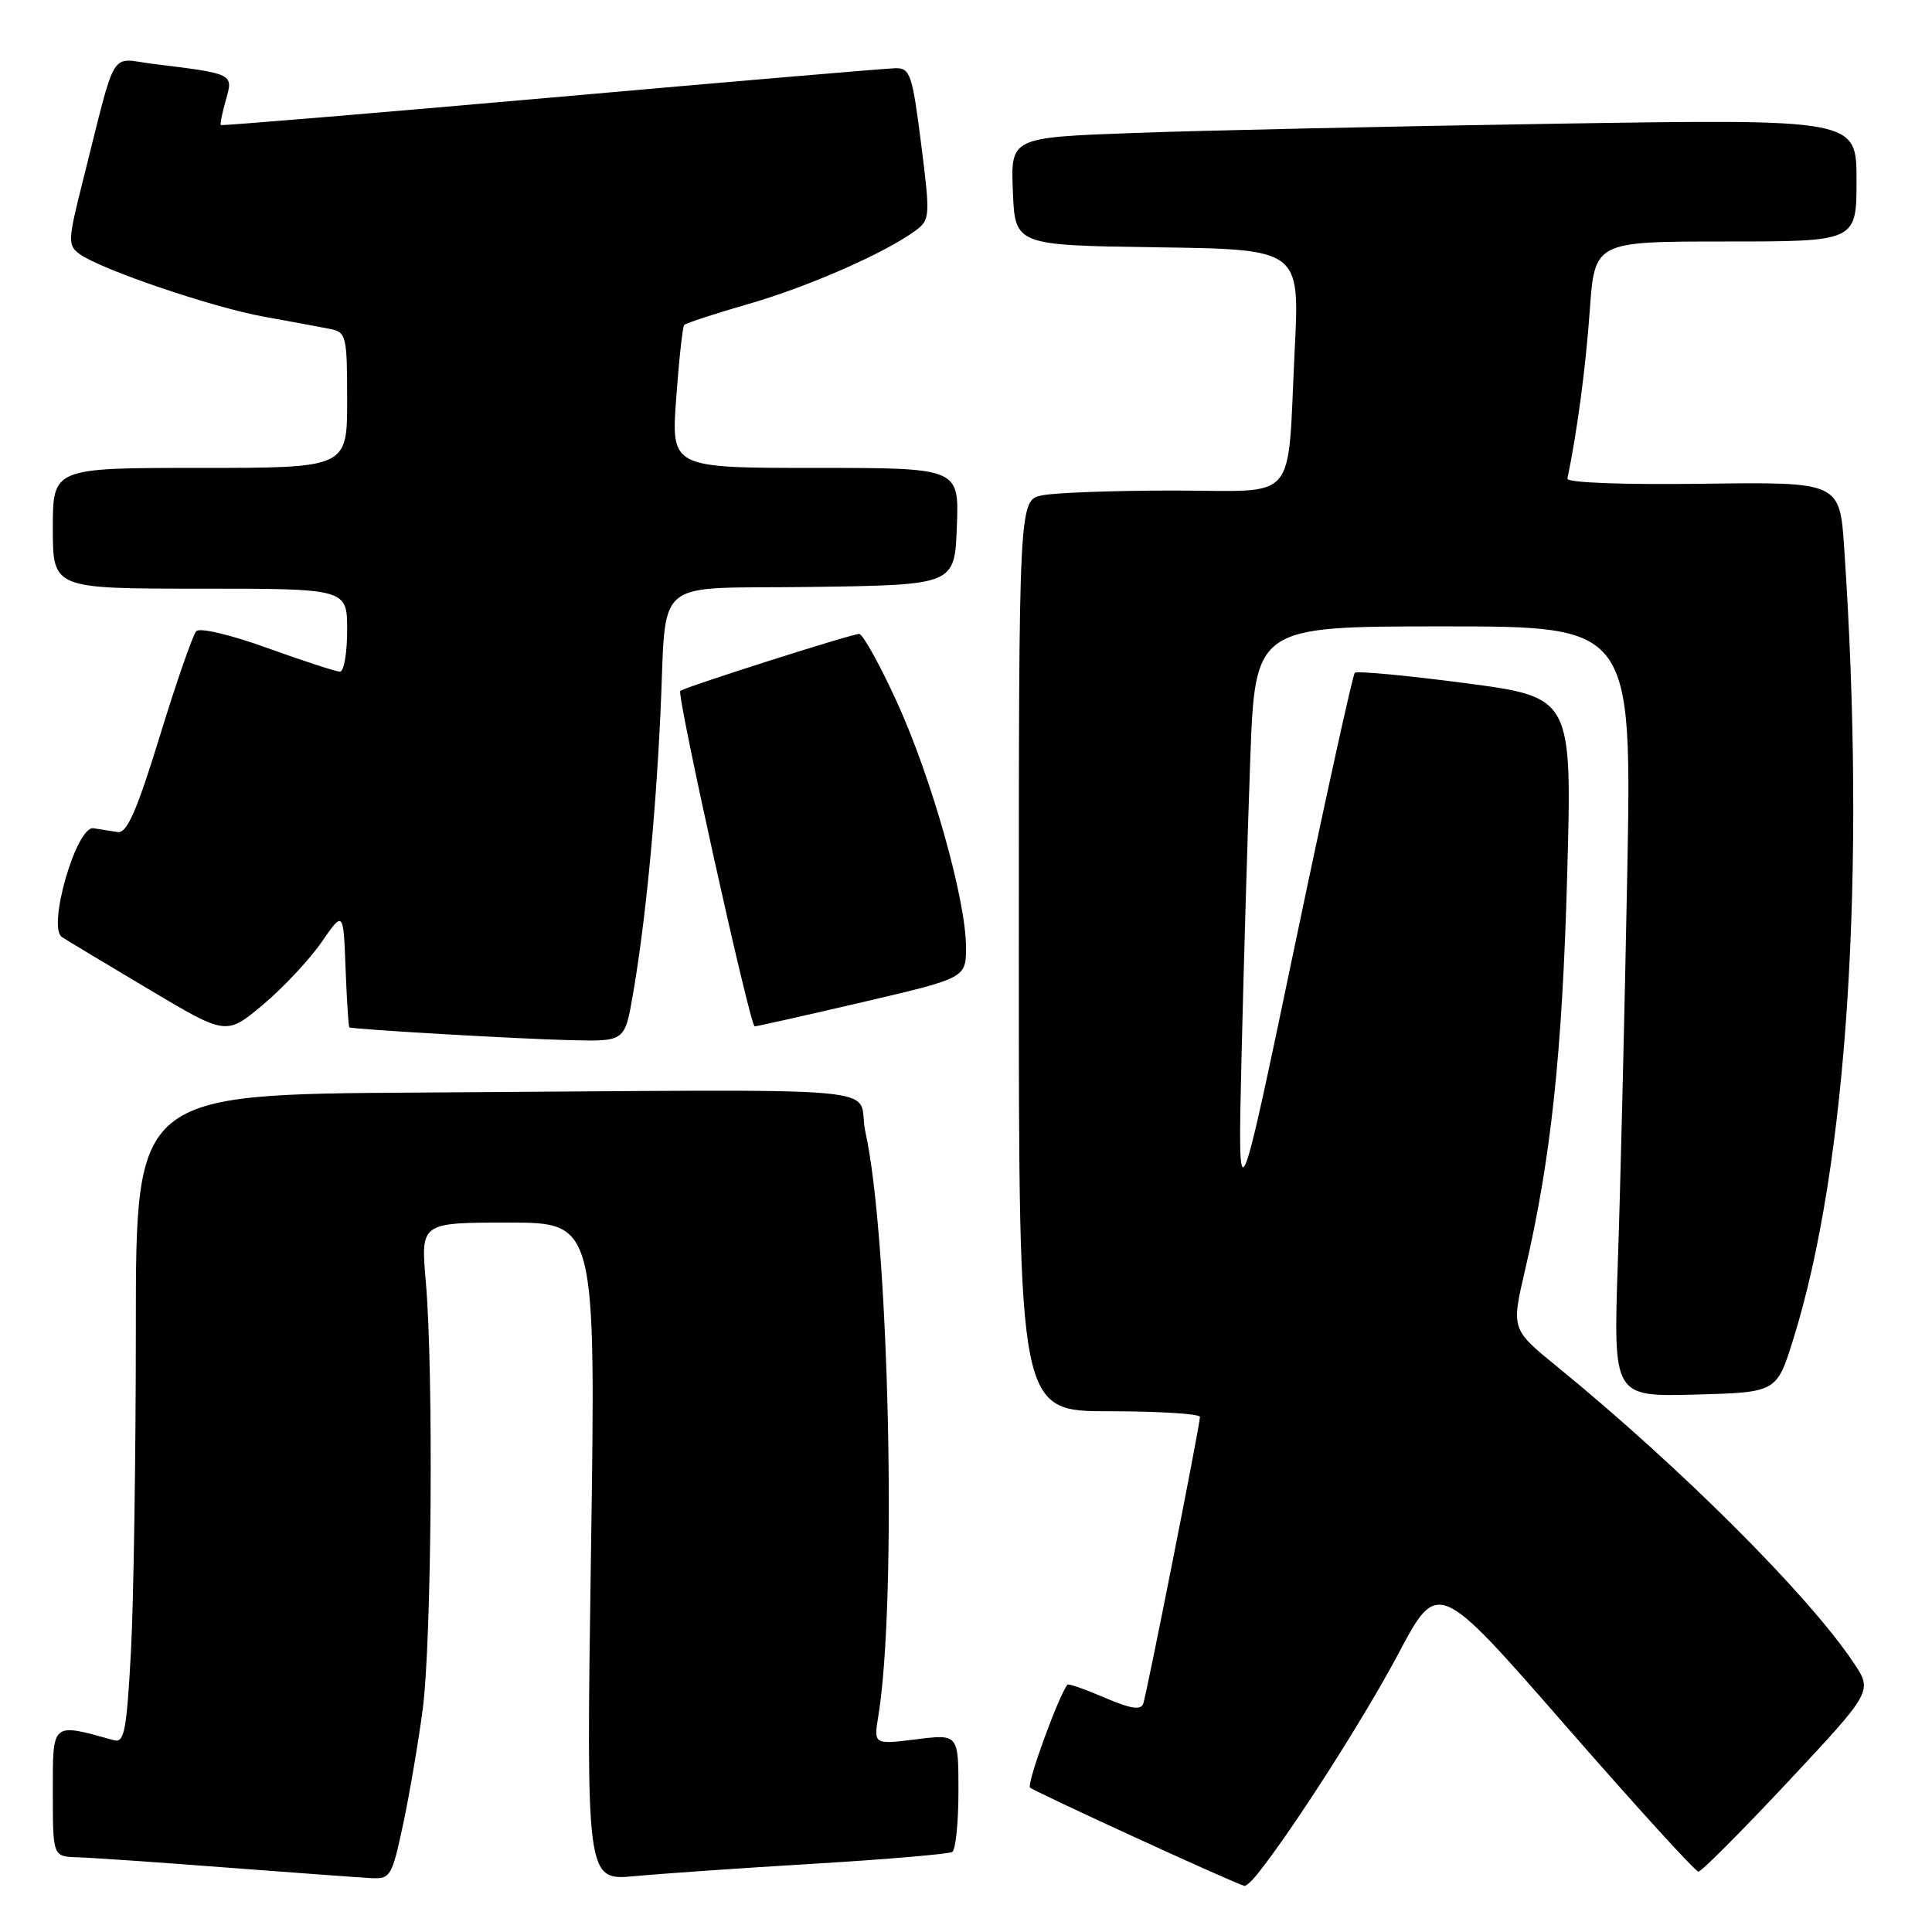 <?xml version="1.0" encoding="UTF-8" standalone="no"?>
<!DOCTYPE svg PUBLIC "-//W3C//DTD SVG 1.1//EN" "http://www.w3.org/Graphics/SVG/1.1/DTD/svg11.dtd" >
<svg xmlns="http://www.w3.org/2000/svg" xmlns:xlink="http://www.w3.org/1999/xlink" version="1.1" viewBox="0 0 256 256">
 <g >
 <path fill="currentColor"
d=" M 166.67 248.25 C 171.32 242.42 180.78 227.62 185.28 219.15 C 190.52 209.27 190.52 209.27 207.42 228.63 C 216.72 239.29 224.65 248.00 225.05 248.00 C 225.45 248.00 230.81 242.62 236.96 236.05 C 248.14 224.09 248.14 224.09 245.60 220.30 C 239.61 211.34 222.68 194.44 206.38 181.13 C 200.25 176.14 200.25 176.14 202.07 168.32 C 205.51 153.57 207.02 139.47 207.66 115.94 C 208.31 92.39 208.31 92.39 194.16 90.52 C 186.38 89.50 179.79 88.88 179.52 89.15 C 179.24 89.42 175.64 105.81 171.51 125.57 C 164.00 161.50 164.00 161.50 164.51 140.00 C 164.79 128.18 165.31 110.51 165.66 100.75 C 166.31 83.00 166.31 83.00 191.28 83.00 C 216.24 83.00 216.24 83.00 215.61 116.25 C 215.26 134.54 214.71 157.50 214.37 167.29 C 213.77 185.07 213.77 185.07 224.59 184.79 C 235.42 184.50 235.42 184.50 237.61 177.48 C 244.79 154.55 247.29 115.80 244.37 72.68 C 243.78 63.86 243.78 63.86 225.64 64.10 C 215.02 64.24 207.58 63.96 207.69 63.42 C 208.98 57.24 210.12 48.66 210.65 41.18 C 211.30 32.00 211.30 32.00 228.65 32.00 C 246.00 32.00 246.00 32.00 246.00 23.88 C 246.00 15.77 246.00 15.77 206.25 16.39 C 184.39 16.74 159.17 17.29 150.21 17.62 C 133.92 18.22 133.92 18.22 134.21 25.36 C 134.50 32.50 134.50 32.50 153.36 32.77 C 172.22 33.04 172.22 33.04 171.56 46.27 C 170.52 67.08 172.30 65.00 155.55 65.00 C 147.68 65.00 139.84 65.28 138.12 65.63 C 135.00 66.25 135.00 66.25 135.00 126.62 C 135.00 187.00 135.00 187.00 147.00 187.00 C 153.60 187.00 159.00 187.34 159.00 187.75 C 159.01 188.77 152.00 224.19 151.49 225.73 C 151.18 226.64 149.86 226.44 146.40 224.96 C 143.82 223.85 141.60 223.07 141.46 223.22 C 140.38 224.40 136.01 236.36 136.48 236.86 C 136.96 237.36 163.34 249.47 164.89 249.89 C 165.10 249.95 165.91 249.21 166.67 248.25 Z  M 53.41 241.75 C 54.26 237.76 55.43 230.90 56.01 226.50 C 57.20 217.48 57.46 181.69 56.42 169.81 C 55.74 162.00 55.74 162.00 67.35 162.00 C 78.95 162.00 78.95 162.00 78.31 205.60 C 77.67 249.19 77.67 249.19 84.09 248.60 C 87.61 248.27 98.34 247.52 107.93 246.95 C 117.51 246.37 125.73 245.67 126.18 245.39 C 126.63 245.11 127.00 241.48 127.00 237.33 C 127.00 229.77 127.00 229.77 121.38 230.47 C 115.76 231.17 115.76 231.17 116.39 227.34 C 118.88 212.06 117.82 164.15 114.67 149.99 C 113.27 143.67 121.25 144.37 55.50 144.77 C 18.00 145.00 18.00 145.00 18.00 175.84 C 18.00 192.81 17.71 212.16 17.35 218.86 C 16.78 229.34 16.47 230.97 15.10 230.59 C 6.79 228.28 7.00 228.10 7.00 237.42 C 7.00 246.00 7.00 246.00 10.25 246.10 C 12.04 246.15 20.93 246.76 30.00 247.46 C 39.08 248.15 47.71 248.78 49.18 248.86 C 51.73 248.99 51.94 248.63 53.41 241.75 Z  M 83.87 131.75 C 85.49 122.37 86.81 108.97 87.49 95.00 C 88.43 75.91 85.87 78.09 107.76 77.77 C 126.50 77.50 126.50 77.50 126.79 69.75 C 127.08 62.00 127.08 62.00 108.01 62.00 C 88.93 62.00 88.93 62.00 89.60 52.75 C 89.97 47.66 90.45 43.30 90.66 43.06 C 90.87 42.82 94.75 41.55 99.27 40.25 C 107.23 37.95 117.48 33.43 121.41 30.48 C 123.23 29.11 123.26 28.54 122.05 19.02 C 120.88 9.83 120.60 9.00 118.64 9.04 C 117.46 9.06 96.92 10.81 73.00 12.93 C 49.08 15.04 29.40 16.68 29.27 16.57 C 29.14 16.46 29.44 14.96 29.93 13.24 C 30.93 9.75 31.00 9.78 20.31 8.47 C 14.41 7.74 15.54 5.86 10.98 23.96 C 8.99 31.88 8.96 32.50 10.55 33.66 C 13.36 35.71 28.18 40.75 35.06 41.98 C 38.60 42.62 42.51 43.34 43.75 43.59 C 45.88 44.01 46.00 44.51 46.00 53.02 C 46.00 62.00 46.00 62.00 26.50 62.00 C 7.00 62.00 7.00 62.00 7.00 70.00 C 7.00 78.00 7.00 78.00 26.50 78.00 C 46.00 78.00 46.00 78.00 46.00 83.50 C 46.00 86.53 45.57 89.00 45.05 89.00 C 44.53 89.00 40.22 87.59 35.47 85.88 C 30.62 84.12 26.48 83.14 26.01 83.63 C 25.56 84.11 23.38 90.35 21.19 97.50 C 18.11 107.52 16.82 110.44 15.59 110.25 C 14.72 110.11 13.27 109.89 12.38 109.75 C 10.13 109.40 6.23 122.88 8.21 124.17 C 8.92 124.63 14.11 127.75 19.74 131.10 C 29.98 137.20 29.98 137.20 34.82 133.15 C 37.48 130.92 40.97 127.20 42.58 124.88 C 45.50 120.65 45.50 120.65 45.79 128.33 C 45.95 132.55 46.18 136.06 46.29 136.13 C 46.72 136.39 68.75 137.67 75.65 137.83 C 82.79 138.00 82.79 138.00 83.87 131.75 Z  M 114.25 132.80 C 128.00 129.59 128.00 129.59 128.00 125.50 C 128.00 119.24 123.42 103.00 118.83 92.99 C 116.57 88.04 114.32 84.00 113.84 84.00 C 112.83 84.00 90.68 91.06 90.14 91.55 C 89.64 92.01 99.39 136.00 100.00 136.00 C 100.27 136.00 106.69 134.56 114.25 132.80 Z "/>
</g>
</svg>
